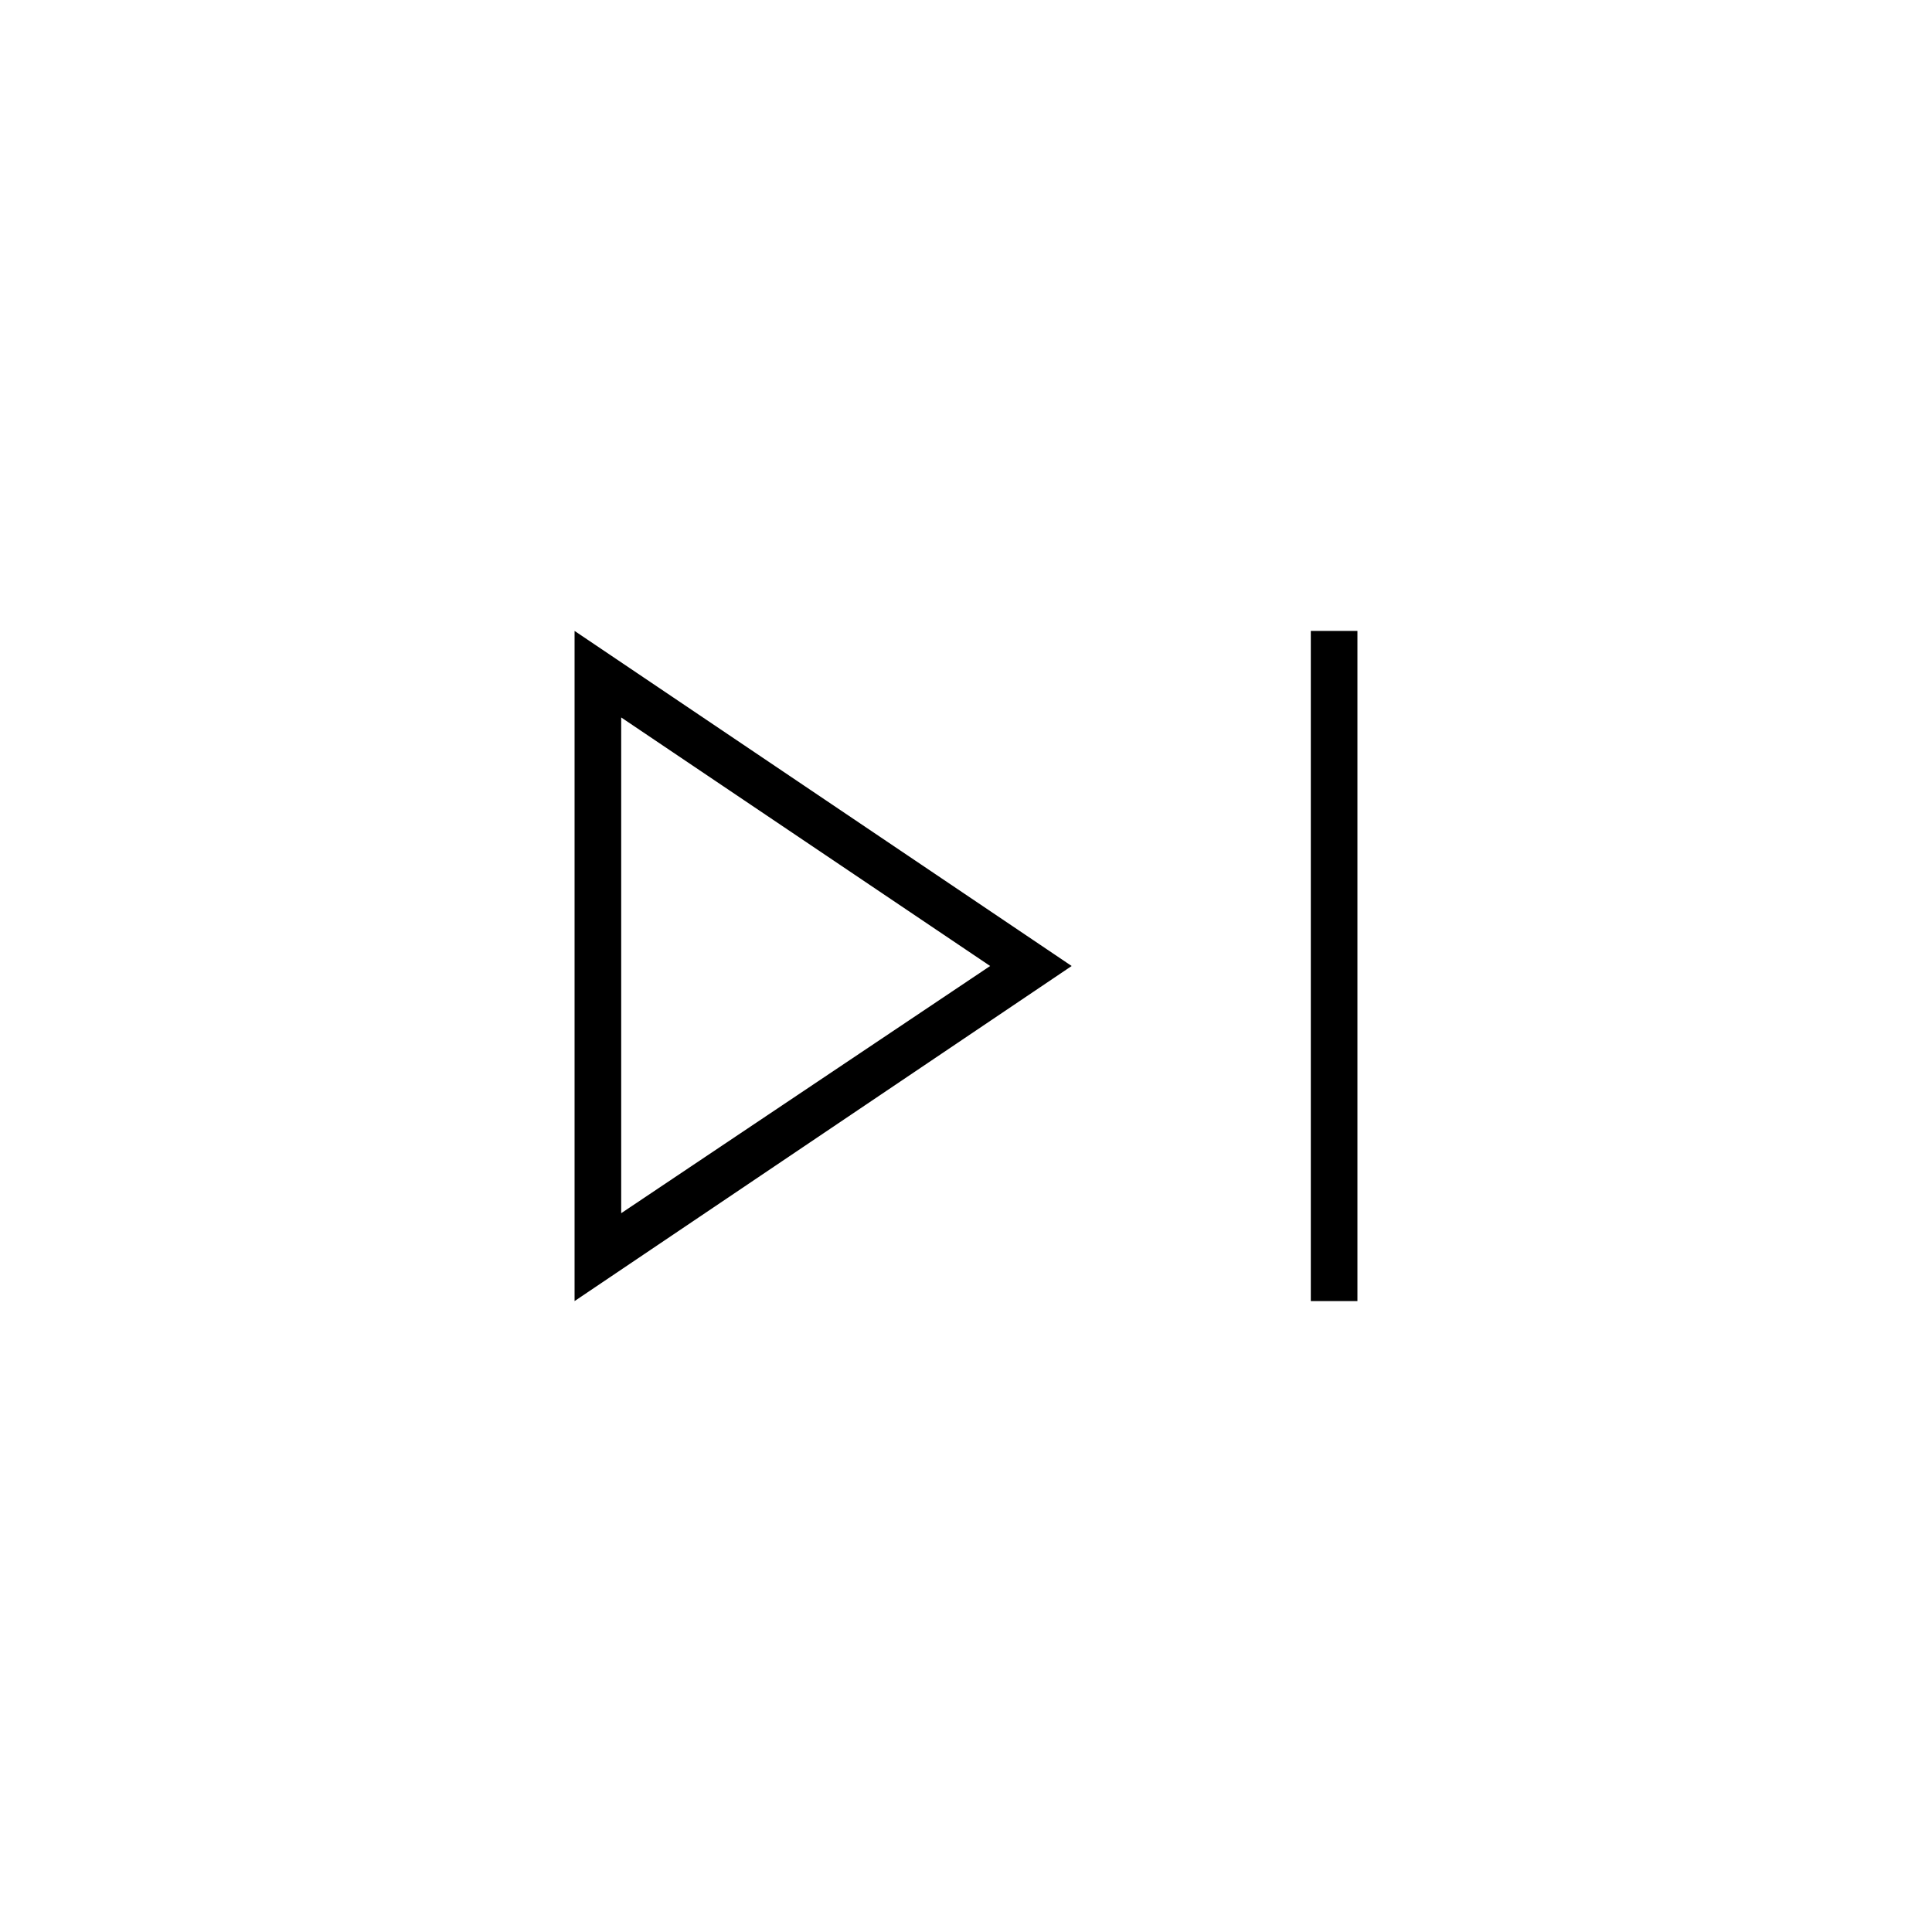 <svg xmlns="http://www.w3.org/2000/svg" height="40" viewBox="0 -960 960 960" width="40"><path d="M651.33-313.5v-333h23.17v333h-23.17Zm-365.83 0v-333l247 166.5-247 166.5ZM308.67-480Zm0 122.83L492-480 308.67-603.5v246.33Z"/></svg>